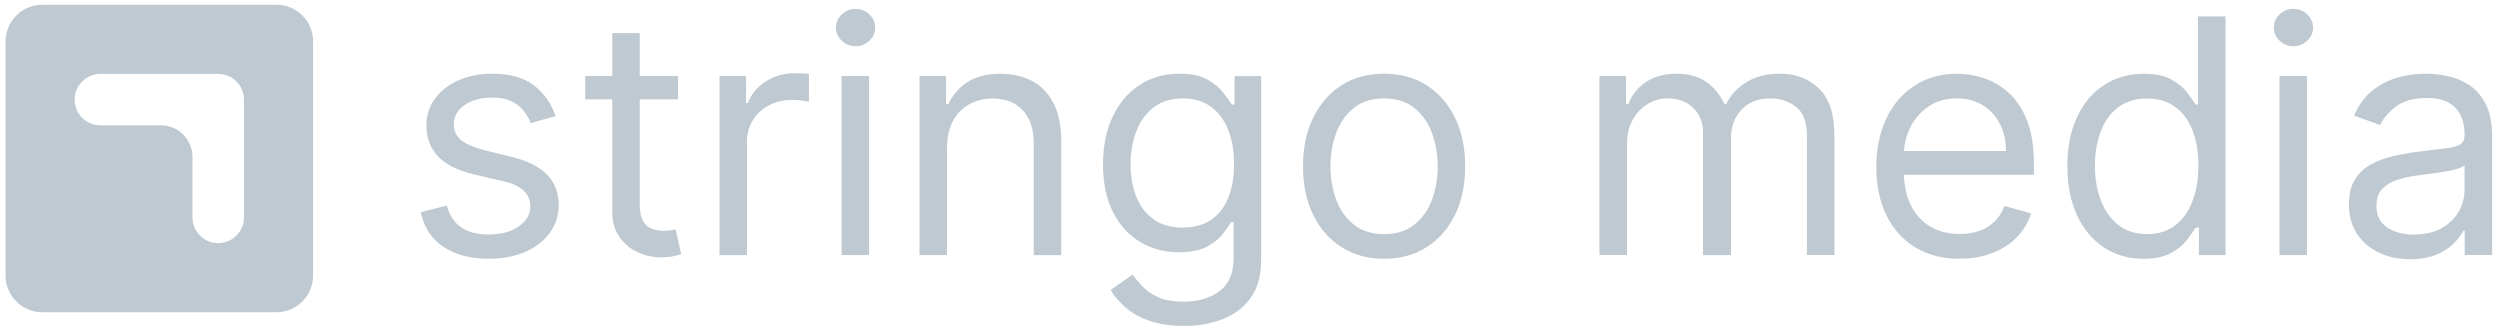 <svg width="219" height="29" viewBox="0 0 219 29" fill="none" xmlns="http://www.w3.org/2000/svg"><path d="m48.653 10.174-2.162.611c-.135-.36-.335-.714-.598-1.055-.264-.341-.618-.631-1.068-.849-.45-.225-1.023-.335-1.724-.335-.959 0-1.756.219-2.393.656-.637.438-.952.997-.952 1.666 0 .598.219 1.074.656 1.422.438.347 1.113.637 2.04.869l2.329.573c1.403.341 2.445.856 3.133 1.557.688.695 1.029 1.596 1.029 2.689 0 .901-.257 1.698-.772 2.406-.515.708-1.229 1.268-2.149 1.673-.92.405-1.988.611-3.204.611-1.602 0-2.921-.347-3.97-1.042-1.049-.695-1.711-1.711-1.988-3.043l2.284-.573c.219.843.63 1.473 1.242 1.898.611.425 1.409.631 2.393.631 1.126 0 2.014-.238 2.683-.721.663-.483.997-1.055.997-1.731 0-.547-.193-1.004-.573-1.37-.38-.373-.965-.65-1.756-.83l-2.612-.611c-1.435-.341-2.49-.869-3.159-1.589-.669-.721-1.004-1.615-1.004-2.702 0-.888.251-1.666.753-2.348.502-.682 1.184-1.216 2.052-1.602.869-.386 1.853-.579 2.953-.579 1.55 0 2.773.341 3.661 1.023.888.682 1.518 1.576 1.892 2.696h-.013ZM59.392 6.662v2.04h-8.126V6.662h8.126ZM53.633 2.904h2.406v14.946c0 .682.103 1.19.302 1.525.2.335.457.56.778.676.315.109.65.167 1.004.167.264 0 .482-.013.656-.045.167-.032.309-.058.405-.077l.489 2.162c-.161.064-.393.122-.682.187-.296.064-.663.097-1.113.097-.682 0-1.345-.148-1.994-.438-.65-.289-1.19-.74-1.615-1.338-.425-.598-.637-1.351-.637-2.265V2.904ZM63.026 22.342V6.662h2.329v2.368h.161c.283-.778.804-1.403 1.55-1.885.746-.483 1.596-.727 2.529-.727.18 0 .399 0 .663.013.264.006.463.019.605.032V8.914c-.084-.019-.27-.051-.553-.097-.289-.045-.592-.064-.914-.064-.766 0-1.441.161-2.04.476-.592.315-1.068.753-1.409 1.306-.341.553-.515 1.184-.515 1.892v9.921h-2.406v-.006ZM74.948 4.05c-.47 0-.875-.161-1.21-.483-.335-.322-.508-.701-.508-1.152 0-.45.167-.83.508-1.152.335-.322.74-.483 1.21-.483s.875.161 1.21.483c.335.322.508.701.508 1.152 0 .45-.167.836-.508 1.152-.341.315-.74.483-1.21.483ZM73.726 22.341V6.662h2.406V22.341h-2.406ZM82.952 12.91v9.432h-2.406V6.662h2.329v2.451h.206c.367-.798.926-1.435 1.673-1.924.746-.489 1.718-.727 2.902-.727 1.062 0 1.988.219 2.786.65.798.431 1.415 1.087 1.859 1.962.444.875.663 1.982.663 3.313v9.96H90.557v-9.799c0-1.229-.322-2.194-.959-2.882-.637-.688-1.518-1.036-2.631-1.036-.772 0-1.454.167-2.059.502-.605.335-1.074.817-1.422 1.46-.347.637-.521 1.415-.521 2.329l-.013-.013ZM103.695 28.549c-1.165 0-2.162-.148-3.005-.444-.843-.296-1.531-.682-2.084-1.165-.553-.482-.997-.991-1.319-1.538l1.917-1.345c.219.283.495.618.83.984.335.367.791.695 1.37.972.579.277 1.345.412 2.291.412 1.267 0 2.31-.309 3.133-.92.824-.611 1.235-1.57 1.235-2.876V19.445h-.205c-.181.283-.425.637-.753 1.055-.322.418-.785.791-1.39 1.113-.605.322-1.415.482-2.432.482-1.267 0-2.4-.296-3.404-.901-1.004-.598-1.795-1.467-2.381-2.612-.579-1.145-.875-2.529-.875-4.163 0-1.634.283-3.005.849-4.201.566-1.197 1.351-2.117 2.361-2.779 1.004-.656 2.168-.984 3.494-.984 1.023 0 1.834.167 2.432.508.605.335 1.068.721 1.39 1.145.321.425.572.772.753 1.049h.244v-2.49h2.329V22.797c0 1.345-.302 2.445-.914 3.294-.611.849-1.428 1.473-2.451 1.866-1.023.399-2.162.598-3.416.598v-.006Zm-.084-8.615c.965 0 1.782-.219 2.451-.663.67-.444 1.171-1.081 1.519-1.911.347-.83.521-1.821.521-2.979 0-1.158-.167-2.123-.508-2.992-.341-.862-.843-1.544-1.512-2.033-.669-.489-1.493-.733-2.471-.733s-1.872.257-2.548.778c-.675.521-1.183 1.21-1.518 2.085-.335.869-.508 1.84-.508 2.902 0 1.062.174 2.052.515 2.882.341.83.856 1.486 1.532 1.962.675.476 1.518.708 2.528.708v-.006ZM121.247 22.668c-1.416 0-2.658-.335-3.719-1.01-1.068-.675-1.898-1.615-2.49-2.831-.598-1.21-.894-2.625-.894-4.246 0-1.621.296-3.056.894-4.279.598-1.216 1.428-2.162 2.49-2.837 1.061-.676 2.303-1.01 3.719-1.01 1.415 0 2.657.335 3.718 1.01 1.062.676 1.898 1.621 2.49 2.837.599 1.216.894 2.644.894 4.279 0 1.634-.295 3.037-.894 4.246-.598 1.21-1.428 2.155-2.49 2.831-1.068.676-2.303 1.01-3.718 1.01Zm0-2.162c1.074 0 1.962-.277 2.65-.83.695-.553 1.21-1.274 1.544-2.175.335-.901.502-1.872.502-2.921 0-1.049-.167-2.027-.502-2.927-.334-.907-.849-1.634-1.544-2.194-.695-.56-1.576-.836-2.65-.836-1.075 0-1.963.277-2.651.836-.695.56-1.21 1.287-1.544 2.194-.335.907-.502 1.879-.502 2.927s.167 2.02.502 2.921c.334.901.849 1.621 1.544 2.175.695.553 1.576.83 2.651.83ZM140.11 22.34V6.661h2.329v2.451h.206c.328-.836.856-1.486 1.583-1.956.727-.463 1.602-.701 2.625-.701s1.898.232 2.586.701c.689.463 1.229 1.119 1.615 1.956h.161c.399-.811 1.004-1.454 1.808-1.937.804-.483 1.769-.721 2.889-.721 1.402 0 2.548.438 3.442 1.312.888.875 1.338 2.233 1.338 4.079v10.494h-2.406V11.847c0-1.158-.315-1.982-.952-2.477-.631-.495-1.377-.746-2.233-.746-1.1 0-1.956.335-2.56.997-.605.663-.908 1.499-.908 2.516v10.21h-2.451V11.602c0-.888-.289-1.608-.869-2.162-.579-.547-1.325-.824-2.232-.824-.624 0-1.21.167-1.75.502-.54.335-.978.791-1.306 1.383-.328.592-.496 1.267-.496 2.039v9.799h-2.419ZM171.675 22.67c-1.512 0-2.812-.335-3.906-1.004-1.094-.669-1.93-1.609-2.522-2.818-.592-1.21-.881-2.612-.881-4.221 0-1.608.296-3.024.881-4.253.586-1.229 1.409-2.188 2.471-2.876 1.055-.688 2.297-1.036 3.712-1.036.817 0 1.621.135 2.419.405s1.519.714 2.175 1.319c.656.611 1.171 1.415 1.563 2.413.386.997.579 2.233.579 3.693v1.023h-12.082v-2.085h9.637c0-.888-.173-1.673-.527-2.368-.348-.695-.849-1.242-1.493-1.641-.643-.399-1.402-.605-2.271-.605-.959 0-1.789.238-2.483.708-.695.476-1.236 1.087-1.609 1.84-.373.753-.56 1.563-.56 2.432v1.39c0 1.184.206 2.188.618 3.005.412.824.984 1.441 1.718 1.866.733.425 1.589.637 2.561.637.63 0 1.209-.09 1.717-.27.515-.18.959-.45 1.332-.817.373-.367.663-.817.869-1.364l2.329.65c-.245.791-.656 1.48-1.235 2.078-.58.592-1.294 1.055-2.143 1.39-.849.328-1.808.495-2.869.495v.013ZM187.759 22.669c-1.306 0-2.458-.335-3.461-.997-1.004-.663-1.782-1.602-2.349-2.818-.566-1.216-.849-2.651-.849-4.311 0-1.66.283-3.075.849-4.285.567-1.21 1.351-2.149 2.362-2.805 1.003-.663 2.168-.991 3.493-.991 1.023 0 1.827.167 2.426.508.598.341 1.048.721 1.37 1.145.322.425.566.772.74 1.049h.206V1.438h2.406V22.341h-2.329v-2.406h-.283c-.18.283-.431.643-.753 1.074-.321.431-.791.817-1.396 1.152-.605.335-1.415.508-2.419.508h-.013Zm.328-2.162c.965 0 1.782-.251 2.452-.759.669-.508 1.17-1.21 1.518-2.11.347-.901.521-1.943.521-3.127 0-1.184-.167-2.194-.508-3.075-.341-.881-.843-1.57-1.512-2.065-.669-.495-1.493-.74-2.471-.74s-1.872.257-2.548.778c-.675.521-1.183 1.222-1.518 2.11-.334.888-.508 1.885-.508 2.985s.173 2.13.514 3.037.856 1.628 1.532 2.162c.675.534 1.518.804 2.528.804ZM200.903 4.05c-.469 0-.875-.161-1.209-.483-.335-.322-.508-.701-.508-1.152 0-.45.167-.83.508-1.152.334-.322.74-.483 1.209-.483.47 0 .875.161 1.21.483.335.322.508.701.508 1.152 0 .45-.167.836-.508 1.152-.341.315-.74.483-1.21.483ZM199.681 22.341V6.662h2.406V22.341h-2.406ZM211.114 22.707c-.991 0-1.898-.187-2.702-.566-.804-.38-1.454-.926-1.93-1.641-.476-.721-.714-1.589-.714-2.606 0-.901.18-1.628.534-2.188.353-.56.83-1.004 1.421-1.319.592-.322 1.249-.56 1.963-.721.72-.161 1.441-.289 2.168-.38.952-.122 1.724-.219 2.323-.283.592-.064 1.029-.174 1.306-.335.276-.154.411-.431.411-.817v-.084c0-1.004-.276-1.789-.823-2.348-.547-.56-1.377-.836-2.484-.836-1.106 0-2.052.251-2.708.753-.65.502-1.113 1.042-1.377 1.615l-2.284-.817c.405-.952.952-1.698 1.641-2.233.682-.534 1.434-.907 2.245-1.126.811-.212 1.615-.322 2.406-.322.502 0 1.081.058 1.744.18.656.116 1.293.36 1.911.727.617.367 1.126.92 1.537 1.666.406.74.612 1.737.612 2.979v10.333h-2.407v-2.123h-.122c-.161.341-.437.701-.817 1.094-.38.386-.888.721-1.518.991-.631.27-1.403.405-2.317.405h-.019Zm.367-2.162c.952 0 1.756-.187 2.413-.56.656-.373 1.151-.856 1.492-1.448.335-.592.508-1.216.508-1.866v-2.207c-.103.122-.321.232-.669.335-.347.103-.74.187-1.183.257-.444.071-.876.135-1.3.187-.418.051-.759.097-1.017.129-.624.084-1.209.212-1.75.392-.54.18-.978.45-1.306.804-.328.354-.495.843-.495 1.454 0 .836.309 1.467.933 1.892.624.425 1.415.637 2.374.637v-.006ZM24.211.414H3.707C1.931.414.49 1.855.49 3.631V24.136c0 1.776 1.441 3.217 3.217 3.217H24.211c1.776 0 3.217-1.441 3.217-3.217V3.631c0-1.776-1.441-3.217-3.217-3.217ZM21.374 19.04c0 .605-.238 1.171-.663 1.596-.573.573-1.364.785-2.168.592-.206-.051-.399-.135-.586-.244-.695-.438-1.094-1.139-1.094-1.937v-5.295c0-.74-.29-1.435-.811-1.962-.521-.521-1.216-.811-1.962-.811H8.867c-.54 0-1.049-.161-1.428-.45-.778-.592-1.081-1.563-.791-2.522.032-.103.077-.206.129-.302.418-.772 1.171-1.229 2.02-1.229H19.051c.521 0 .997.142 1.37.412.598.431.946 1.094.952 1.814V19.04Z" fill="#BFC9D1"/></svg>